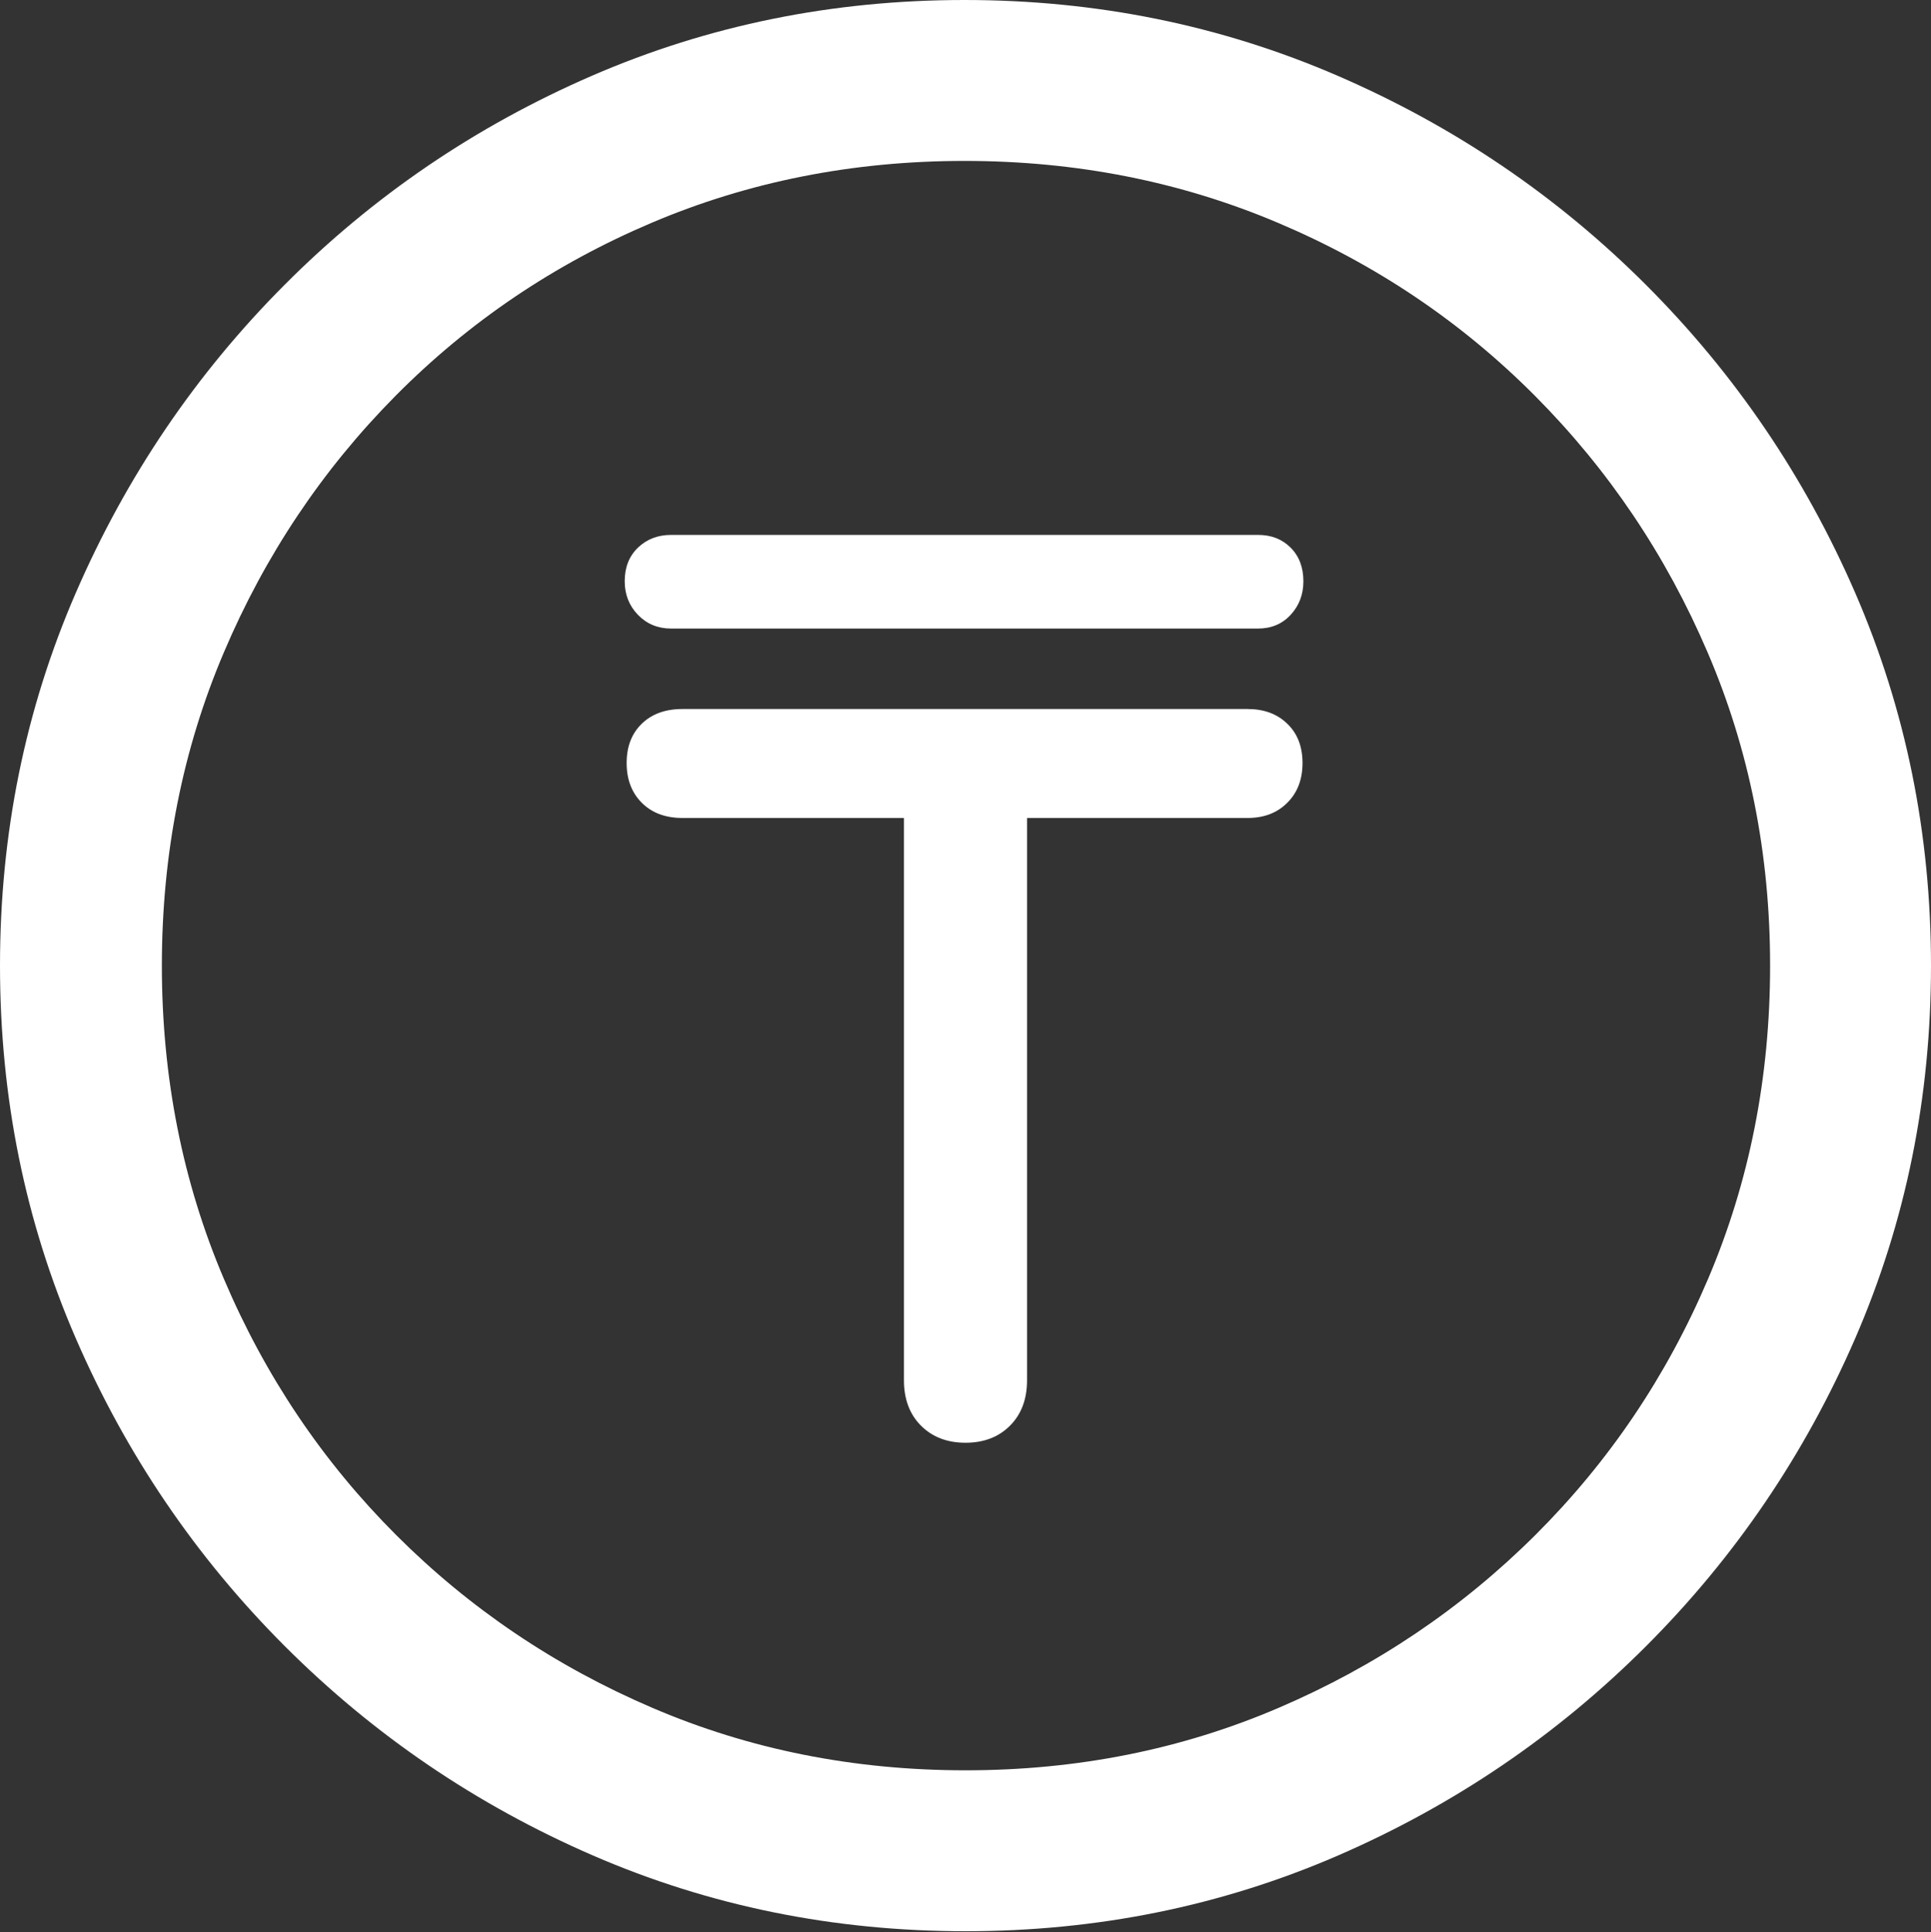 <?xml version="1.0" encoding="UTF-8"?>
<!--Generator: Apple Native CoreSVG 175.5-->
<!DOCTYPE svg
PUBLIC "-//W3C//DTD SVG 1.1//EN"
       "http://www.w3.org/Graphics/SVG/1.1/DTD/svg11.dtd">
<svg version="1.1" xmlns="http://www.w3.org/2000/svg" xmlns:xlink="http://www.w3.org/1999/xlink" width="19.922" height="19.932">
 <rect width="100%" height="100%" fill="#333333" stroke="none"/>
 <g>
  <rect height="19.932" opacity="0" width="19.922" x="0" y="0"/>
  <path d="M9.961 19.922Q12.002 19.922 13.804 19.141Q15.605 18.359 16.982 16.982Q18.359 15.605 19.141 13.804Q19.922 12.002 19.922 9.961Q19.922 7.92 19.141 6.118Q18.359 4.316 16.982 2.939Q15.605 1.562 13.799 0.781Q11.992 0 9.951 0Q7.91 0 6.108 0.781Q4.307 1.562 2.935 2.939Q1.562 4.316 0.781 6.118Q0 7.92 0 9.961Q0 12.002 0.781 13.804Q1.562 15.605 2.939 16.982Q4.316 18.359 6.118 19.141Q7.92 19.922 9.961 19.922ZM9.961 18.262Q8.232 18.262 6.729 17.617Q5.225 16.973 4.087 15.835Q2.949 14.697 2.31 13.193Q1.67 11.69 1.67 9.961Q1.67 8.232 2.31 6.729Q2.949 5.225 4.082 4.082Q5.215 2.939 6.719 2.3Q8.223 1.66 9.951 1.66Q11.68 1.66 13.188 2.3Q14.697 2.939 15.835 4.082Q16.973 5.225 17.617 6.729Q18.262 8.232 18.262 9.961Q18.262 11.69 17.622 13.193Q16.982 14.697 15.84 15.835Q14.697 16.973 13.193 17.617Q11.69 18.262 9.961 18.262Z" fill="#ffffff"/>
  <path d="M6.465 7.871Q6.465 8.125 6.621 8.281Q6.777 8.438 7.041 8.438L9.326 8.438L9.326 14.238Q9.326 14.531 9.502 14.707Q9.678 14.883 9.961 14.883Q10.244 14.883 10.42 14.707Q10.596 14.531 10.596 14.238L10.596 8.438L12.871 8.438Q13.125 8.438 13.281 8.281Q13.438 8.125 13.438 7.871Q13.438 7.617 13.281 7.466Q13.125 7.314 12.871 7.314L7.041 7.314Q6.777 7.314 6.621 7.466Q6.465 7.617 6.465 7.871ZM6.445 5.996Q6.445 6.201 6.582 6.343Q6.719 6.484 6.924 6.484L12.979 6.484Q13.184 6.484 13.315 6.343Q13.447 6.201 13.447 5.996Q13.447 5.781 13.315 5.649Q13.184 5.518 12.979 5.518L6.924 5.518Q6.719 5.518 6.582 5.649Q6.445 5.781 6.445 5.996Z" fill="#ffffff"/>
 </g>
</svg>
